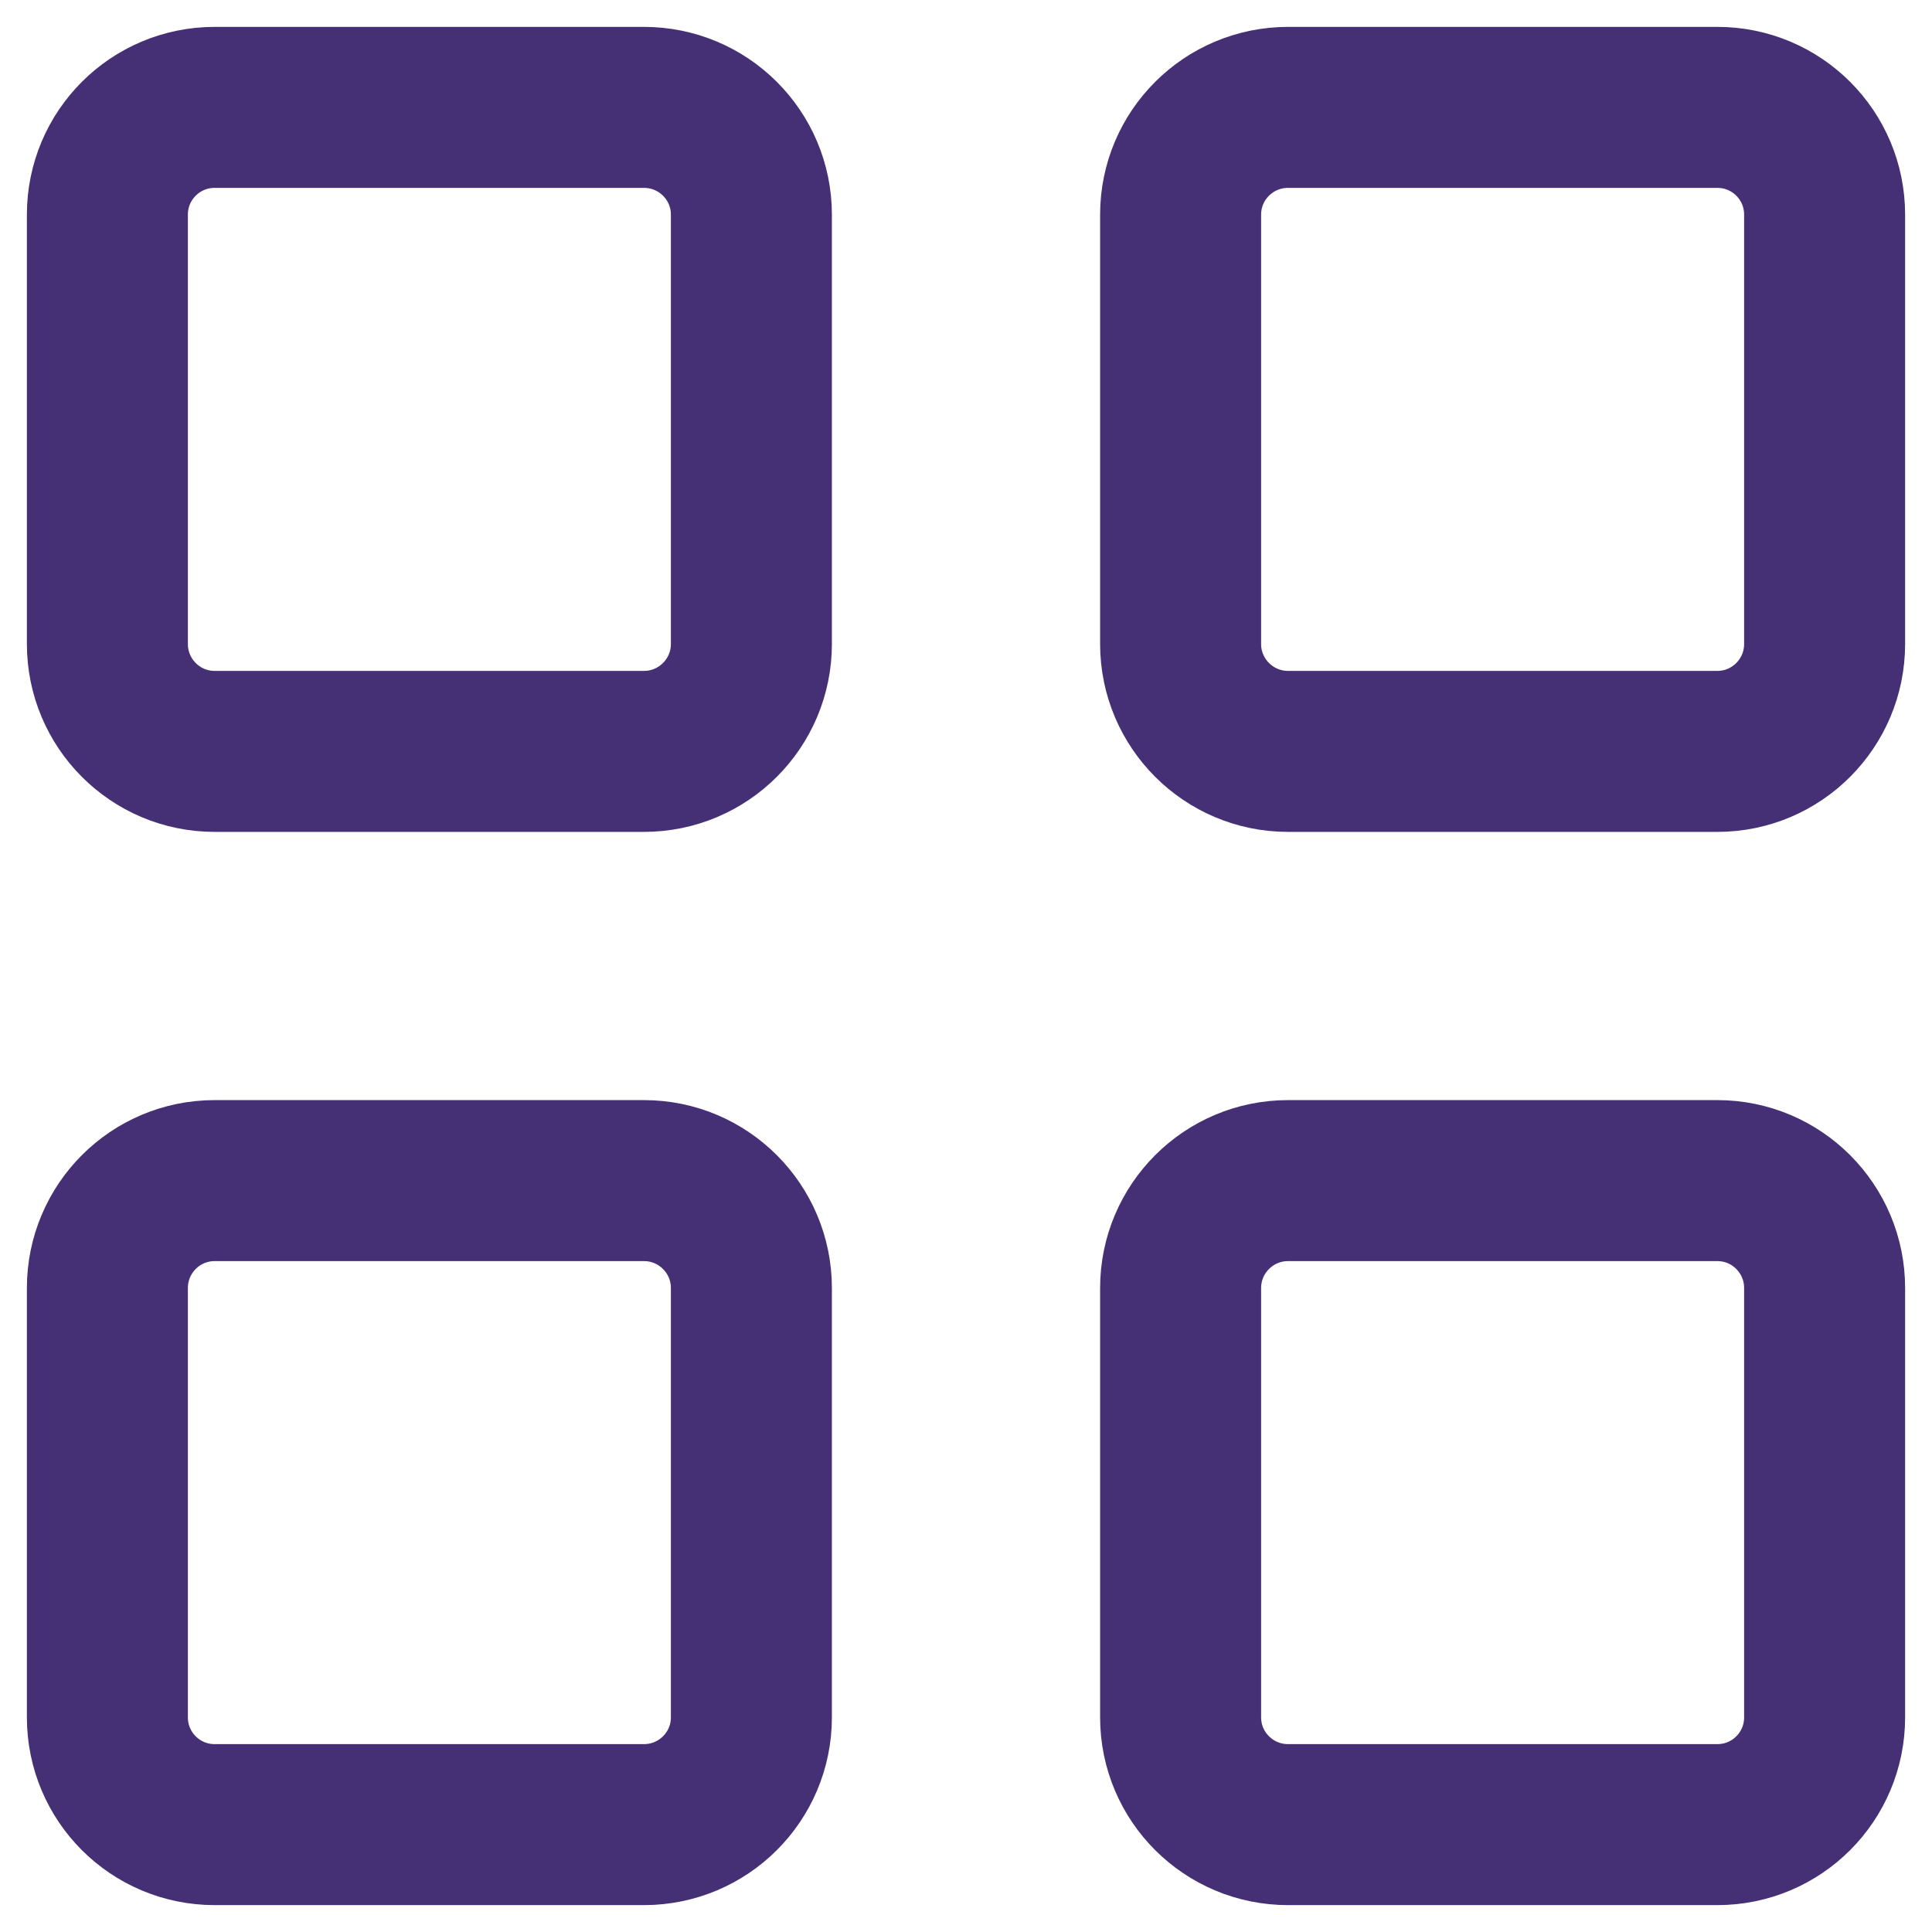 <svg width="12" height="12" viewBox="0 0 12 12" fill="none" xmlns="http://www.w3.org/2000/svg">
<path d="M0.667 1.333C0.667 0.965 0.965 0.667 1.333 0.667H4C4.368 0.667 4.667 0.965 4.667 1.333V4C4.667 4.368 4.368 4.667 4 4.667H1.333C0.965 4.667 0.667 4.368 0.667 4V1.333Z" stroke="#463075" stroke-linecap="round" stroke-linejoin="round"/>
<path d="M0.667 8C0.667 7.632 0.965 7.333 1.333 7.333H4C4.368 7.333 4.667 7.632 4.667 8V10.667C4.667 11.035 4.368 11.333 4 11.333H1.333C0.965 11.333 0.667 11.035 0.667 10.667V8Z" stroke="#463075" stroke-linecap="round" stroke-linejoin="round"/>
<path d="M7.333 1.333C7.333 0.965 7.632 0.667 8 0.667H10.667C11.035 0.667 11.333 0.965 11.333 1.333V4C11.333 4.368 11.035 4.667 10.667 4.667H8C7.632 4.667 7.333 4.368 7.333 4V1.333Z" stroke="#463075" stroke-linecap="round" stroke-linejoin="round"/>
<path d="M7.333 8C7.333 7.632 7.632 7.333 8 7.333H10.667C11.035 7.333 11.333 7.632 11.333 8V10.667C11.333 11.035 11.035 11.333 10.667 11.333H8C7.632 11.333 7.333 11.035 7.333 10.667V8Z" stroke="#463075" stroke-linecap="round" stroke-linejoin="round"/>
</svg>
